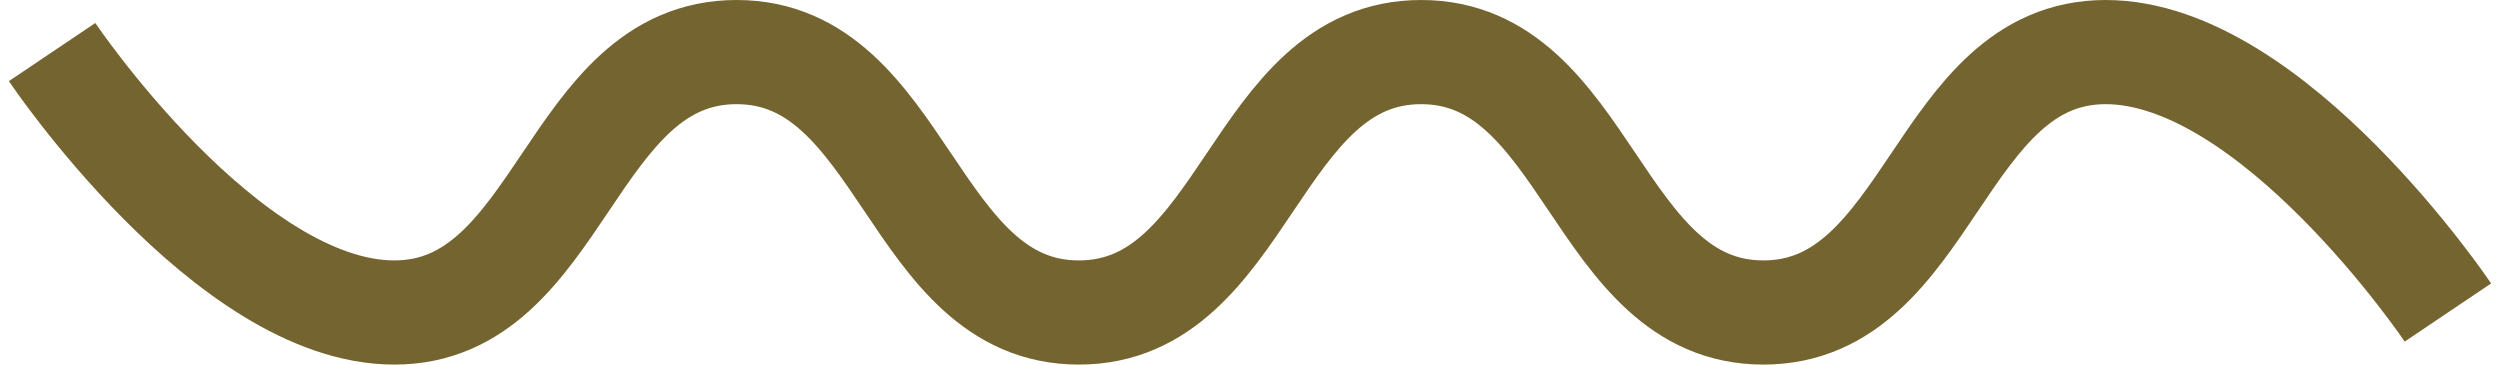 <svg width="48" height="7" viewBox="0 0 48 7" fill="none" xmlns="http://www.w3.org/2000/svg">
    <path d="M1 1C1 1 4.364 6 7.571 6C10.779 6 10.935 1 14.143 1C17.351 1 17.506 6 20.714 6C23.922 6 24.078 1 27.286 1C30.494 1 30.649 6 33.857 6C37.065 6 37.221 1 40.429 1C43.636 1 47 6 47 6" stroke="#74642F" stroke-width="2"/>
</svg>
